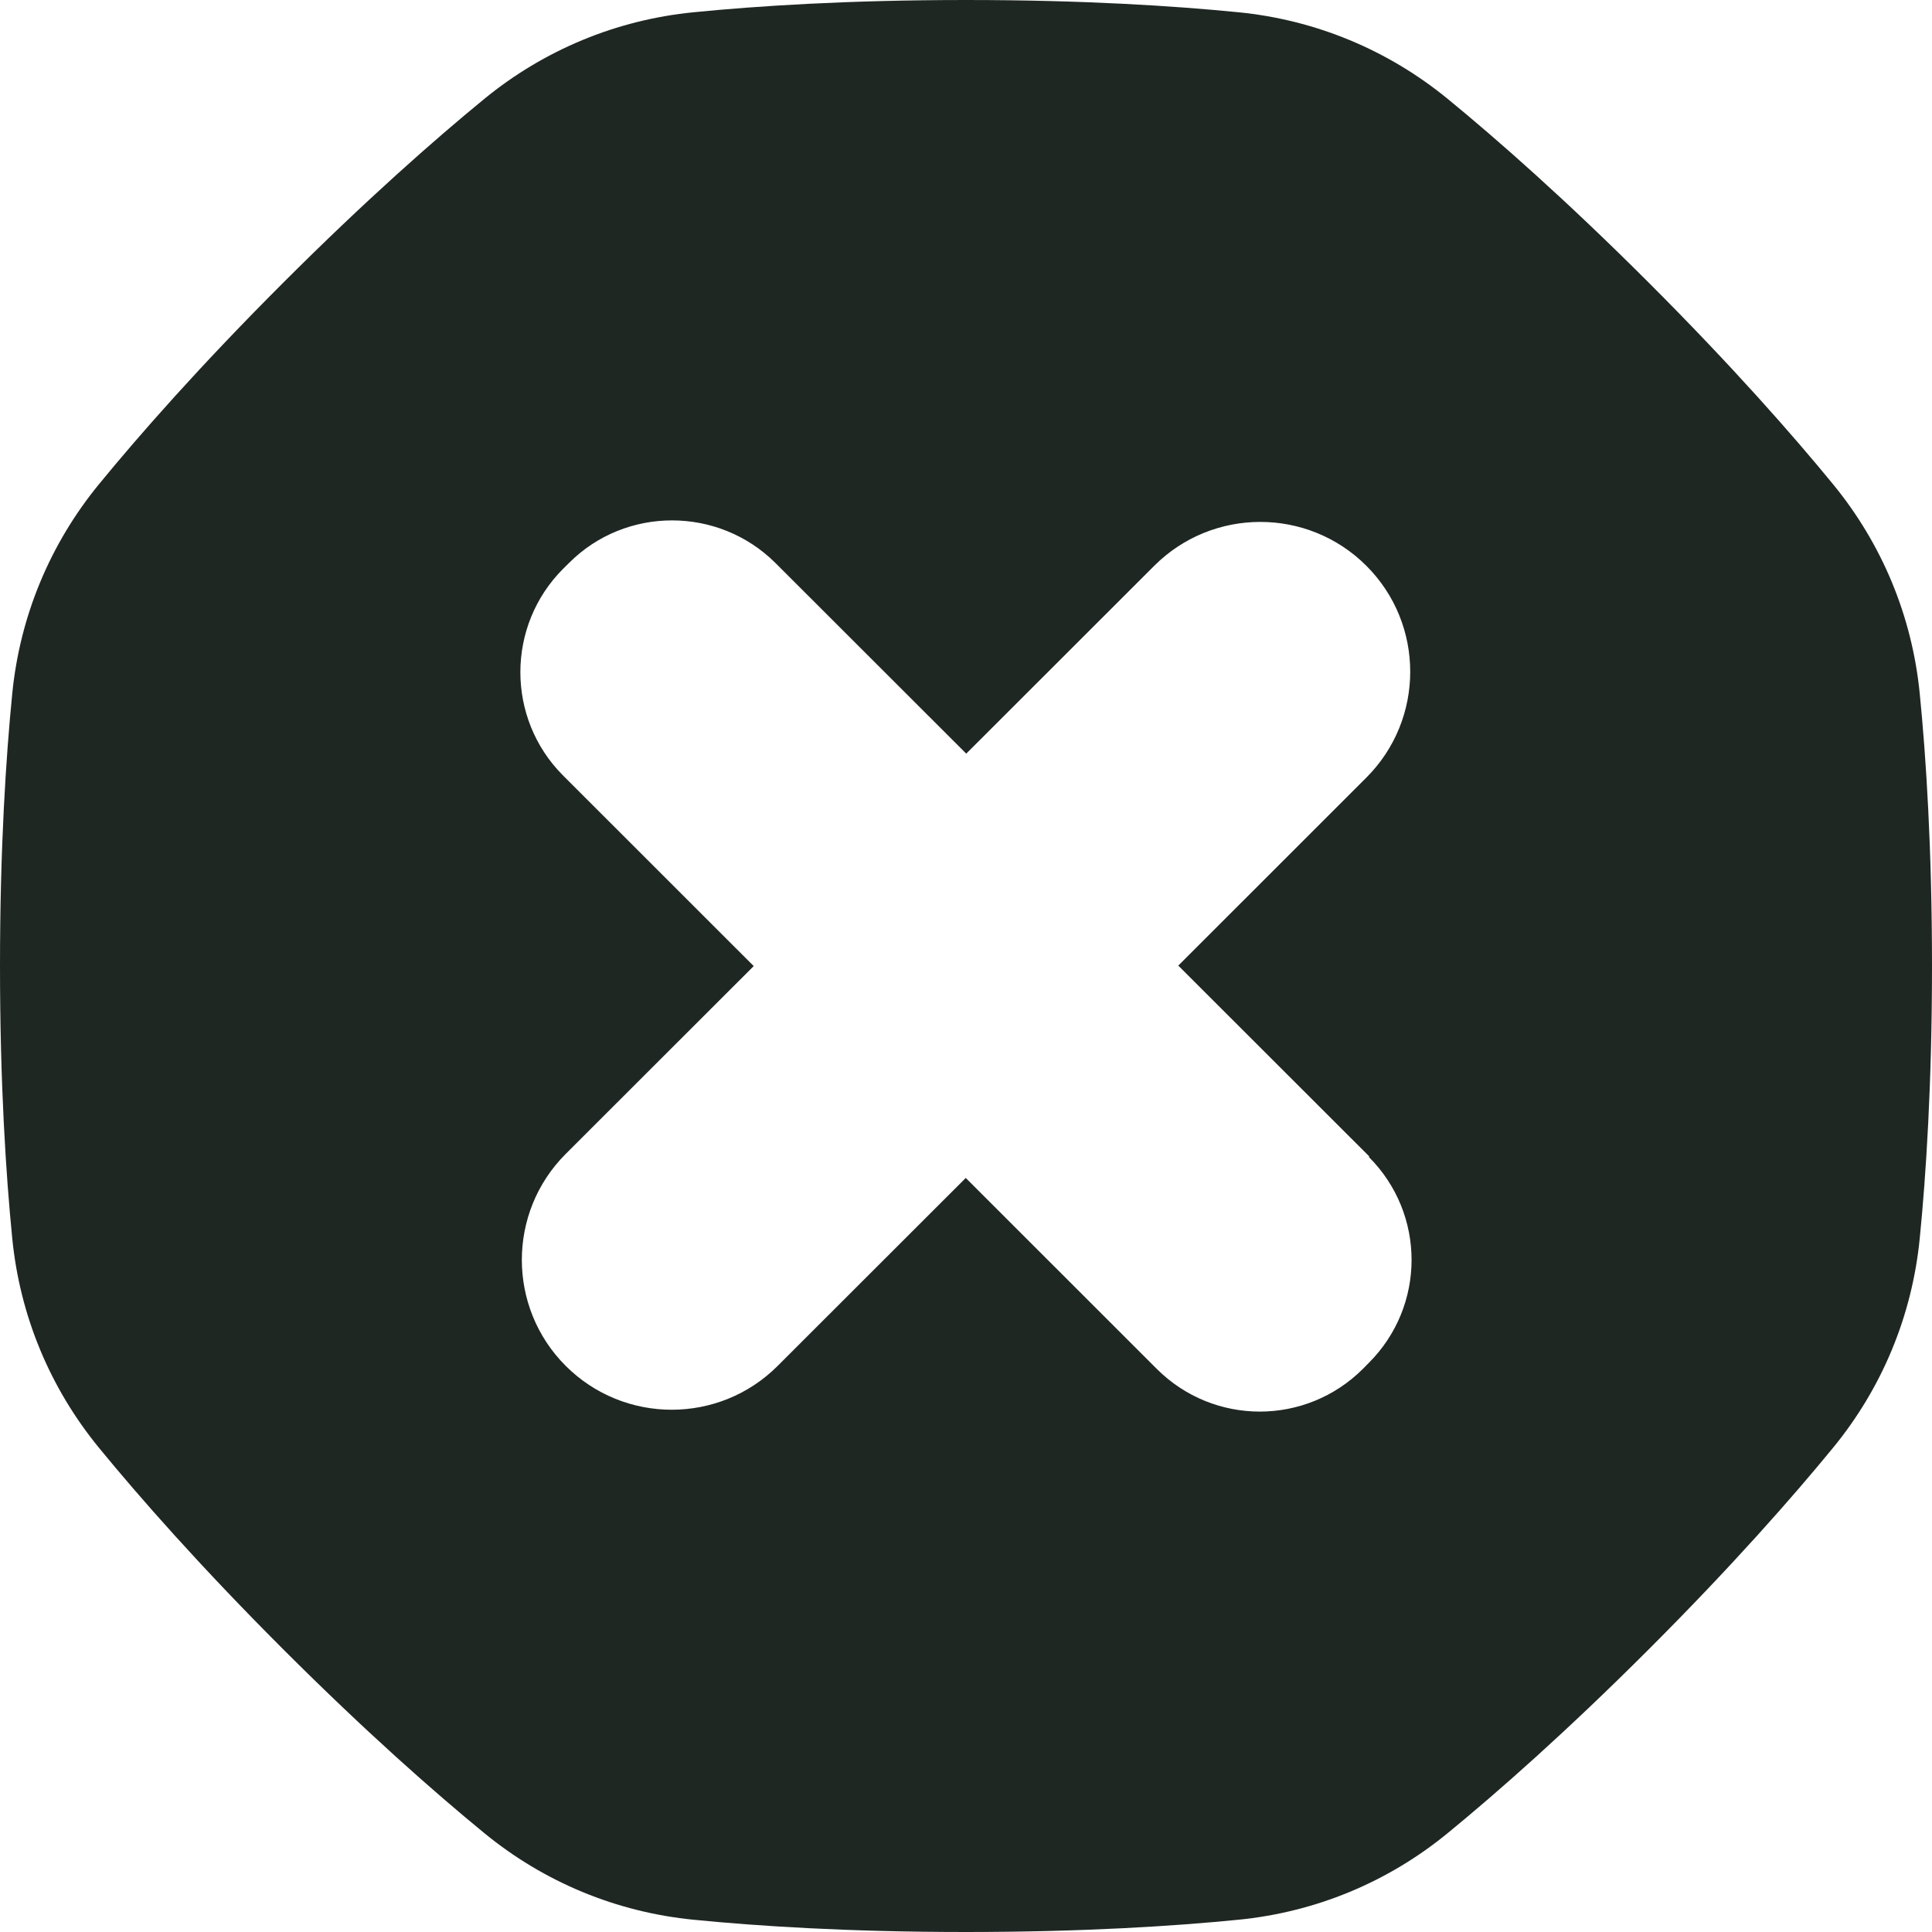 <svg width="24" height="24" viewBox="0 0 24 24" fill="none" xmlns="http://www.w3.org/2000/svg">
<g clip-path="url(#clip0_2002_1889)">
<g clip-path="url(#clip1_2002_1889)">
<path fill-rule="evenodd" clip-rule="evenodd" d="M12 0C10.538 0 9.404 0.074 8.619 0.152C7.659 0.246 6.758 0.62 6.013 1.231C5.403 1.731 4.549 2.481 3.515 3.515C2.481 4.549 1.731 5.403 1.231 6.013C0.62 6.758 0.246 7.659 0.152 8.619C0.074 9.404 0 10.538 0 12C0 13.462 0.074 14.596 0.152 15.381C0.246 16.341 0.62 17.242 1.231 17.987C1.731 18.597 2.481 19.451 3.515 20.485C4.549 21.519 5.403 22.269 6.013 22.769C6.758 23.381 7.659 23.754 8.619 23.848C9.404 23.926 10.538 24 12 24C13.462 24 14.596 23.926 15.381 23.848C16.341 23.754 17.242 23.381 17.987 22.769C18.597 22.269 19.451 21.519 20.485 20.485C21.519 19.451 22.269 18.597 22.769 17.987C23.381 17.242 23.754 16.341 23.848 15.381C23.926 14.596 24 13.462 24 12C24 10.538 23.926 9.404 23.848 8.619C23.754 7.659 23.381 6.758 22.769 6.013C22.269 5.403 21.519 4.549 20.485 3.515C19.451 2.481 18.597 1.731 17.987 1.231C17.242 0.62 16.341 0.246 15.381 0.152C14.596 0.074 13.462 0 12 0ZM14.637 11.995L17.01 14.366L17.004 14.372C17.712 15.08 17.712 16.222 17.004 16.93L16.93 17.005C16.221 17.712 15.078 17.712 14.37 17.005L11.997 14.633L9.661 16.967C8.935 17.694 7.754 17.694 7.027 16.967C6.301 16.241 6.301 15.061 7.027 14.335L9.363 12.001L6.99 9.629C6.288 8.922 6.288 7.773 6.996 7.065L7.071 6.991C7.773 6.289 8.922 6.289 9.63 6.991L12.003 9.362L14.339 7.028C15.066 6.302 16.246 6.302 16.973 7.028C17.7 7.754 17.7 8.934 16.973 9.66L14.637 11.995Z" fill="#1F2723"/>
</g>
</g>
<defs>
<clipPath id="clip0_2002_1889">
<rect width="24" height="24" fill="white"/>
</clipPath>
<clipPath id="clip1_2002_1889">
<rect width="24" height="24" fill="white"/>
</clipPath>
</defs>
</svg>

